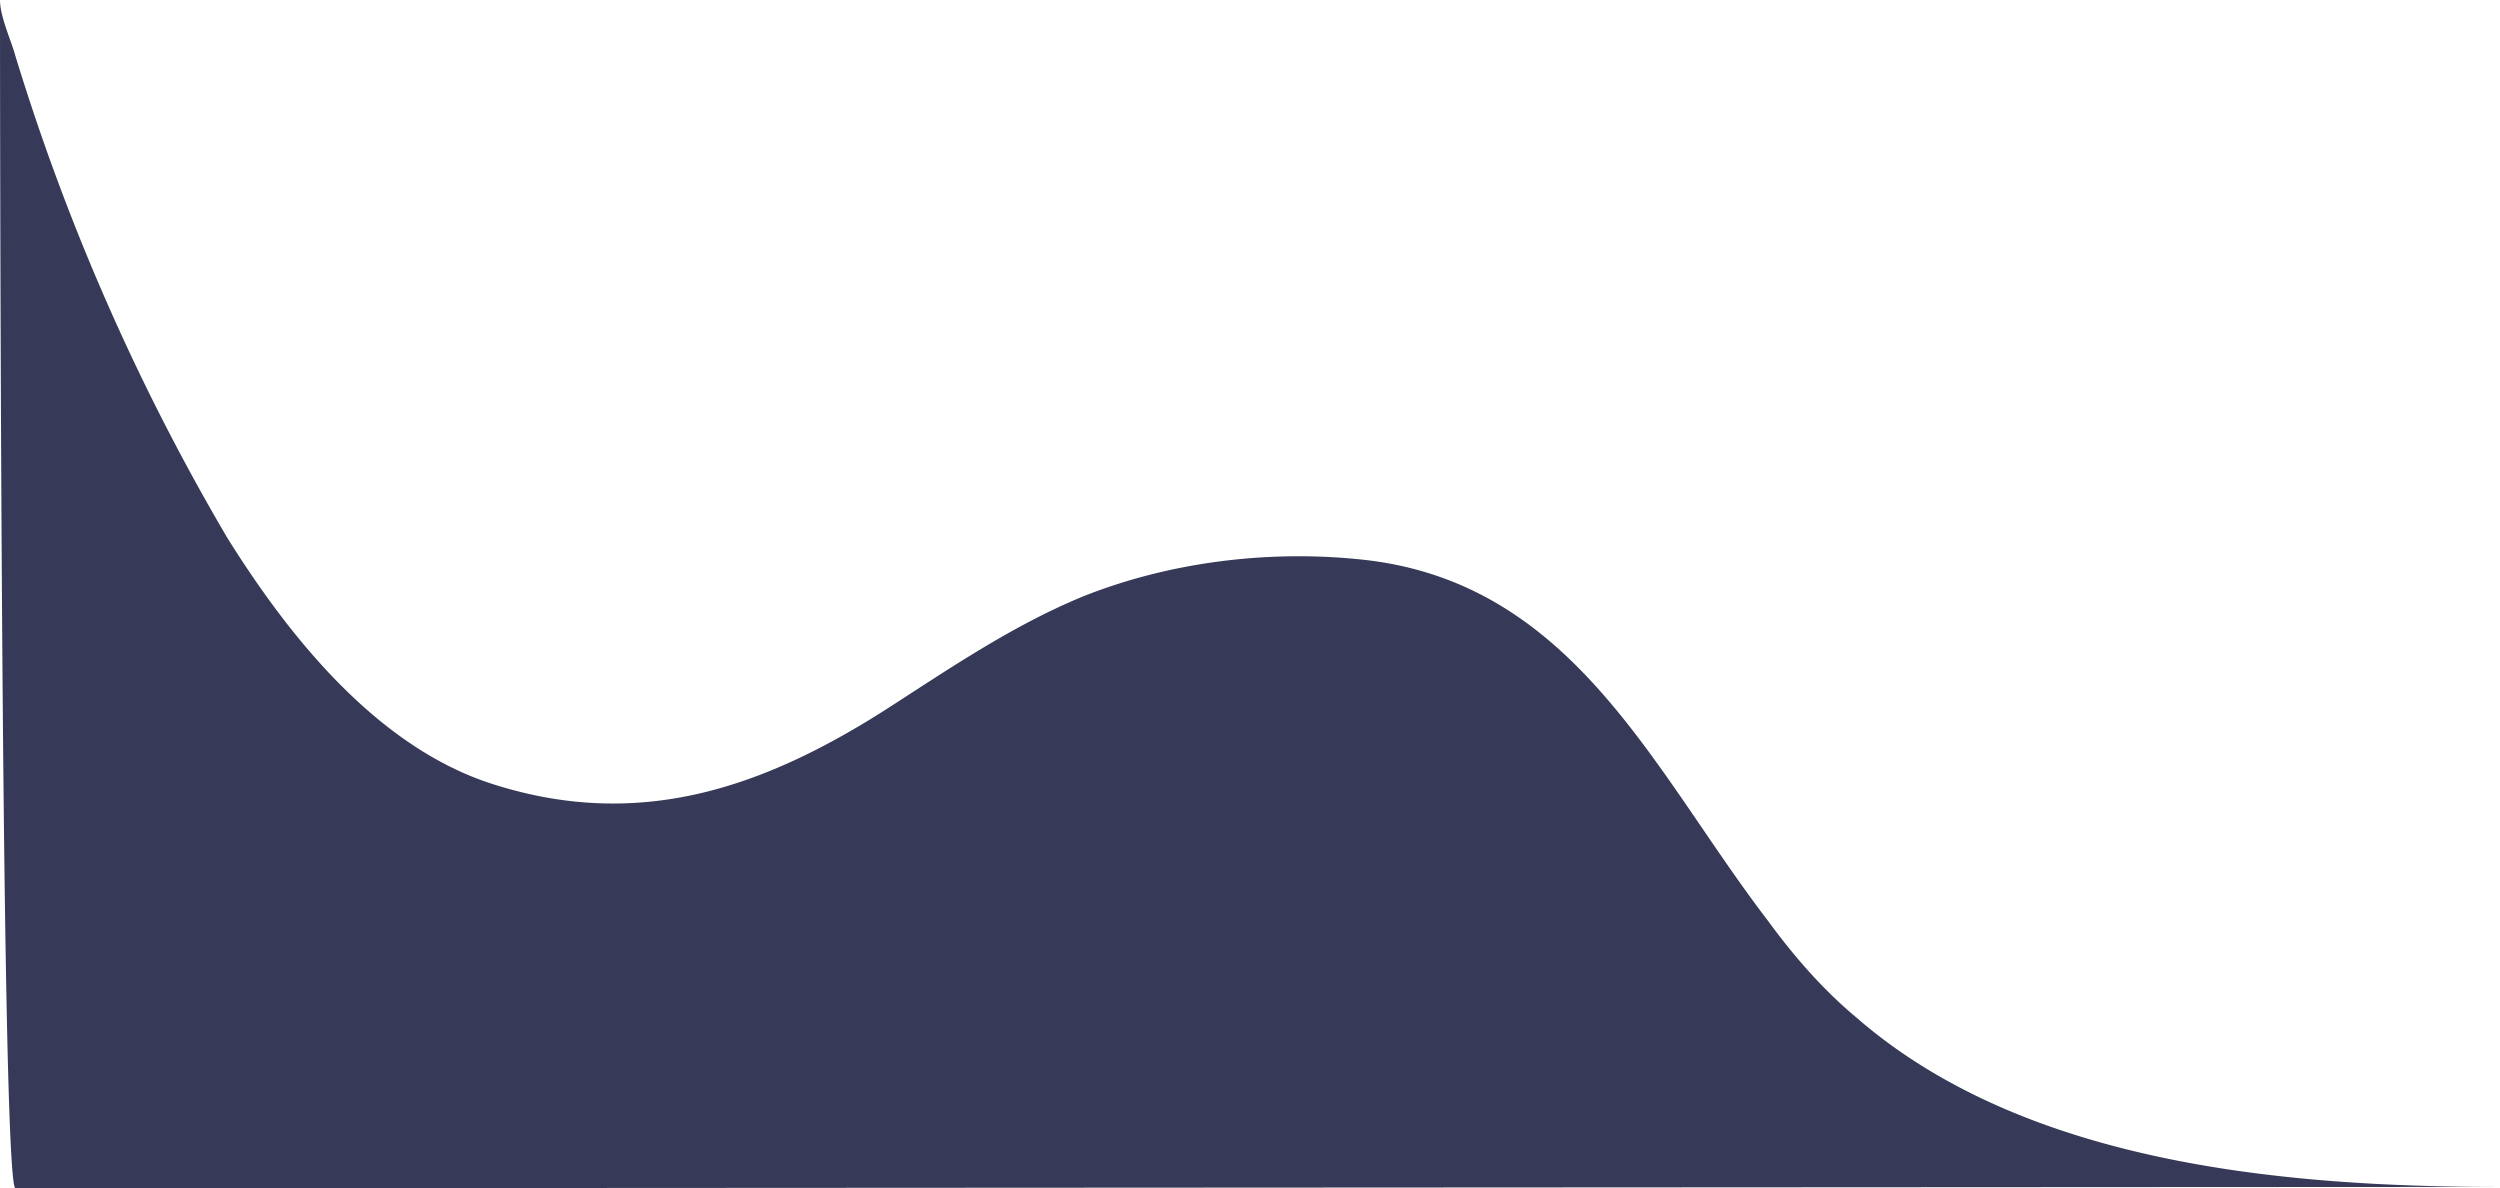 <svg xmlns="http://www.w3.org/2000/svg" width="1803" height="857" viewBox="0 0 1803 857"><path d="M1402,1077c-82-107-139-242-289-260-69-8-143,1-207,27-50,21-94,51-139,80-89,57-178,88-283,55-84-26-148-106-193-178A1617,1617,0,0,1,138,453c-3-11-11-28-11-40,0,0,0,847,11,857l1792-1c-154,0-342-16-464-122C1442,1127,1421,1103,1402,1077Z" transform="translate(-127 -413)" fill="#363957"/></svg>